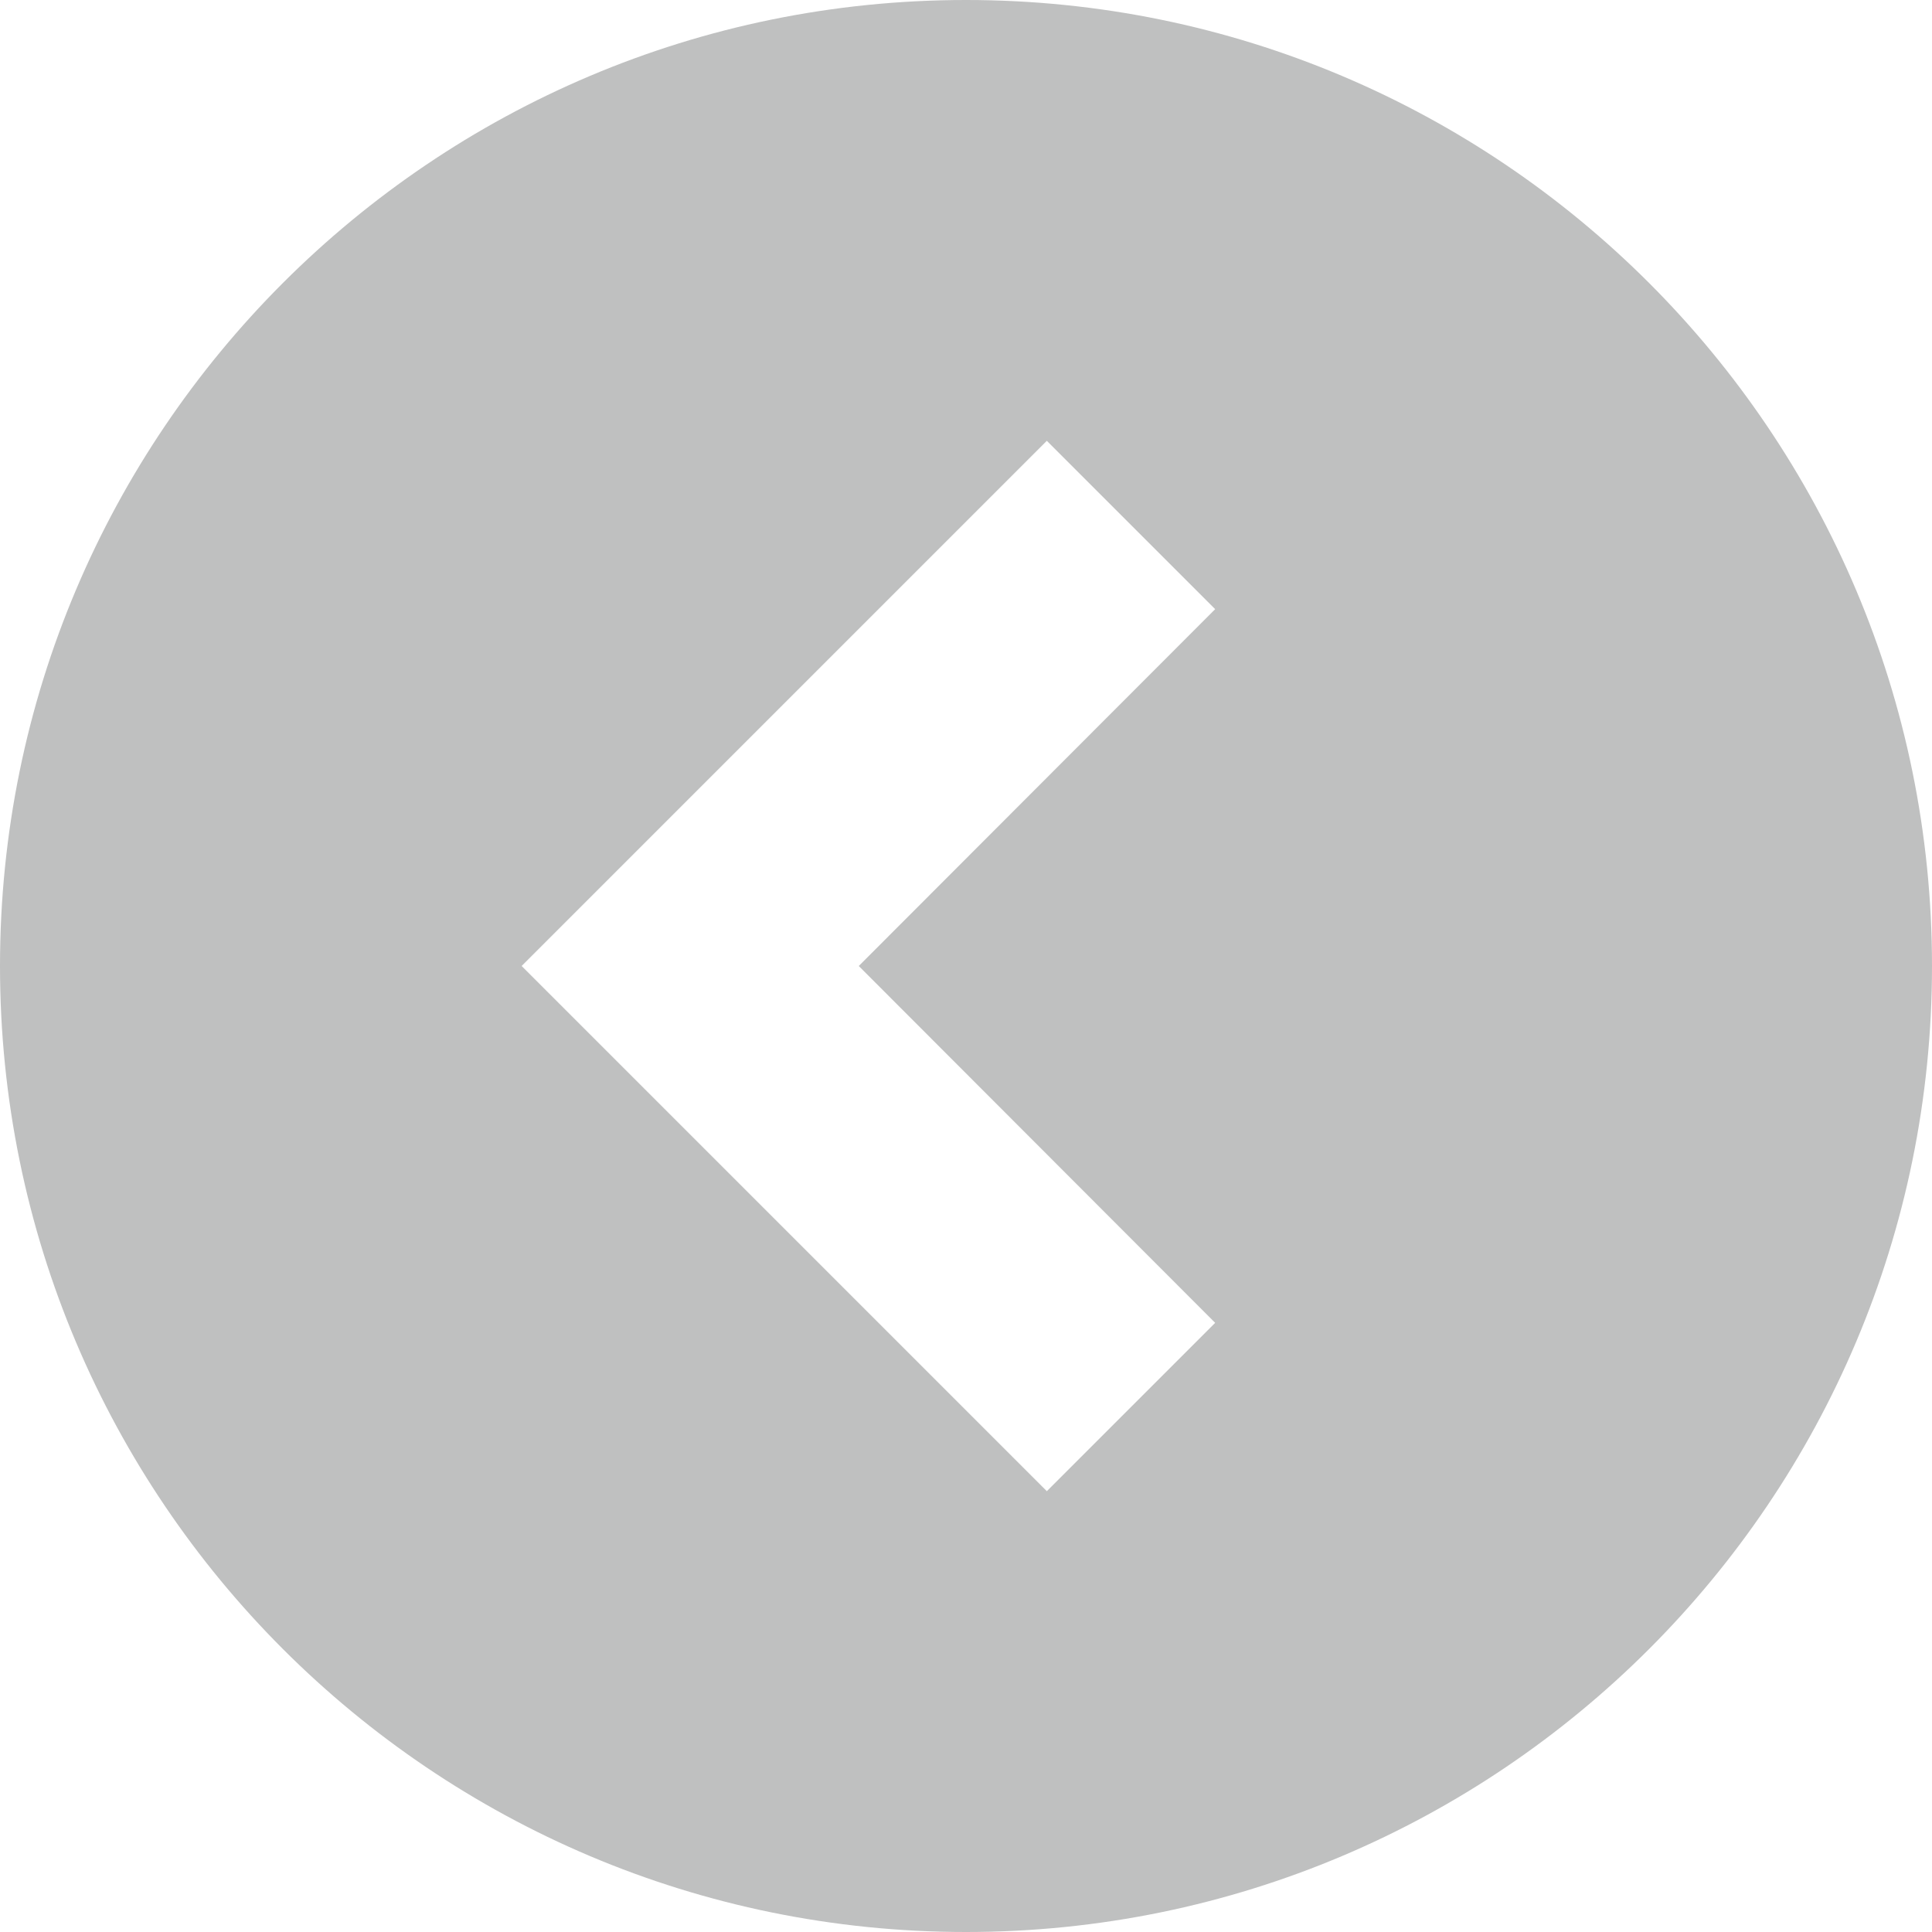 <svg width="30" height="30" viewBox="0 0 30 30" fill="none" xmlns="http://www.w3.org/2000/svg">
<g clip-path="url(#clip0_812_2)">
<path d="M15 0C6.716 0 0 6.716 0 15C0 23.284 6.716 30 15 30C23.284 30 30 23.284 30 15C30 6.716 23.284 0 15 0ZM18.869 20.541L16.255 23.155L10.714 17.614L8.1 15L10.714 12.386L16.255 6.845L18.869 9.459L13.335 15L18.869 20.541Z" fill="#BFC0C0"/>
</g>
<defs>
<clipPath id="clip0_812_2">
<rect width="30" height="30" fill="white"/>
</clipPath>
</defs>
</svg>
